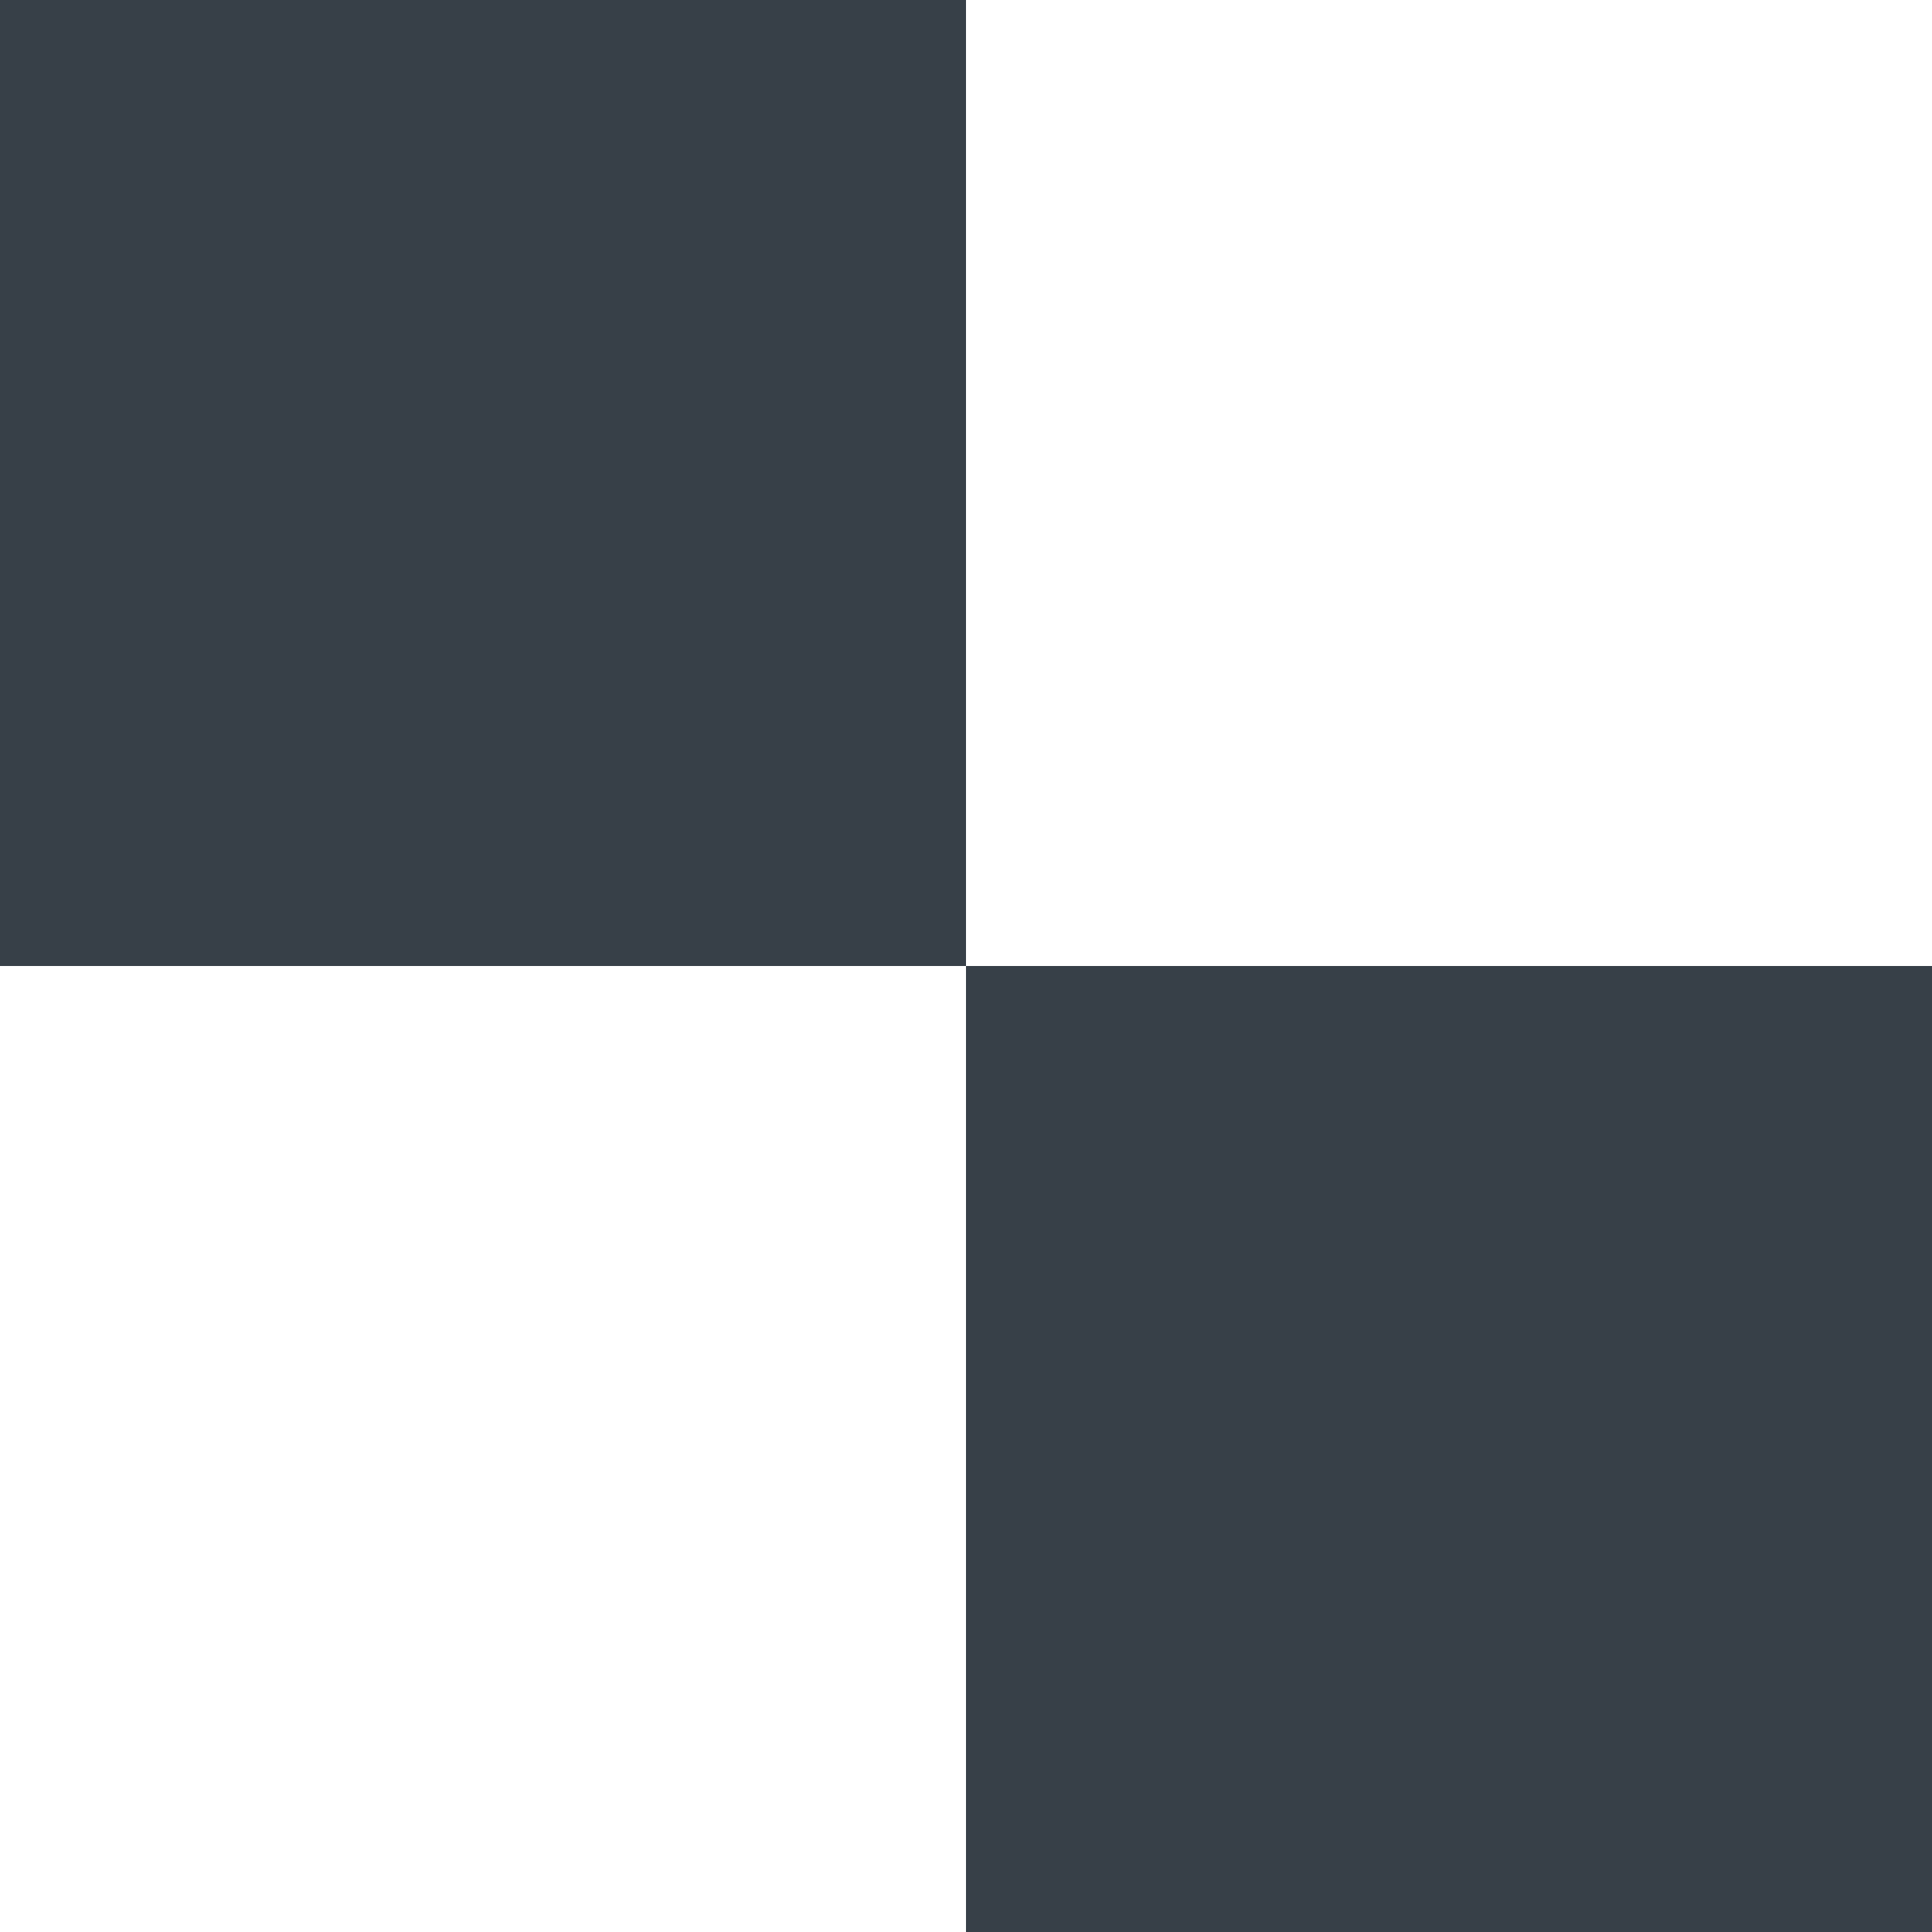 <?xml version="1.0" encoding="utf-8"?>
<svg xmlns="http://www.w3.org/2000/svg" height="100" width="100" viewbox="0 0 100 100">
  <rect width="100%" height="100%" fill="#808080" stroke="none"/>
  <rect width="50" height="50" fill="#37404888"></rect>
  <rect width="50" height="50" x="50" y="0" fill="#fff8"></rect>
  <rect width="50" height="50" x="50" y="50" style="" fill="#37404888"></rect>
  <rect width="50" height="50" x="0" y="50" fill="#fff8"></rect>
</svg>